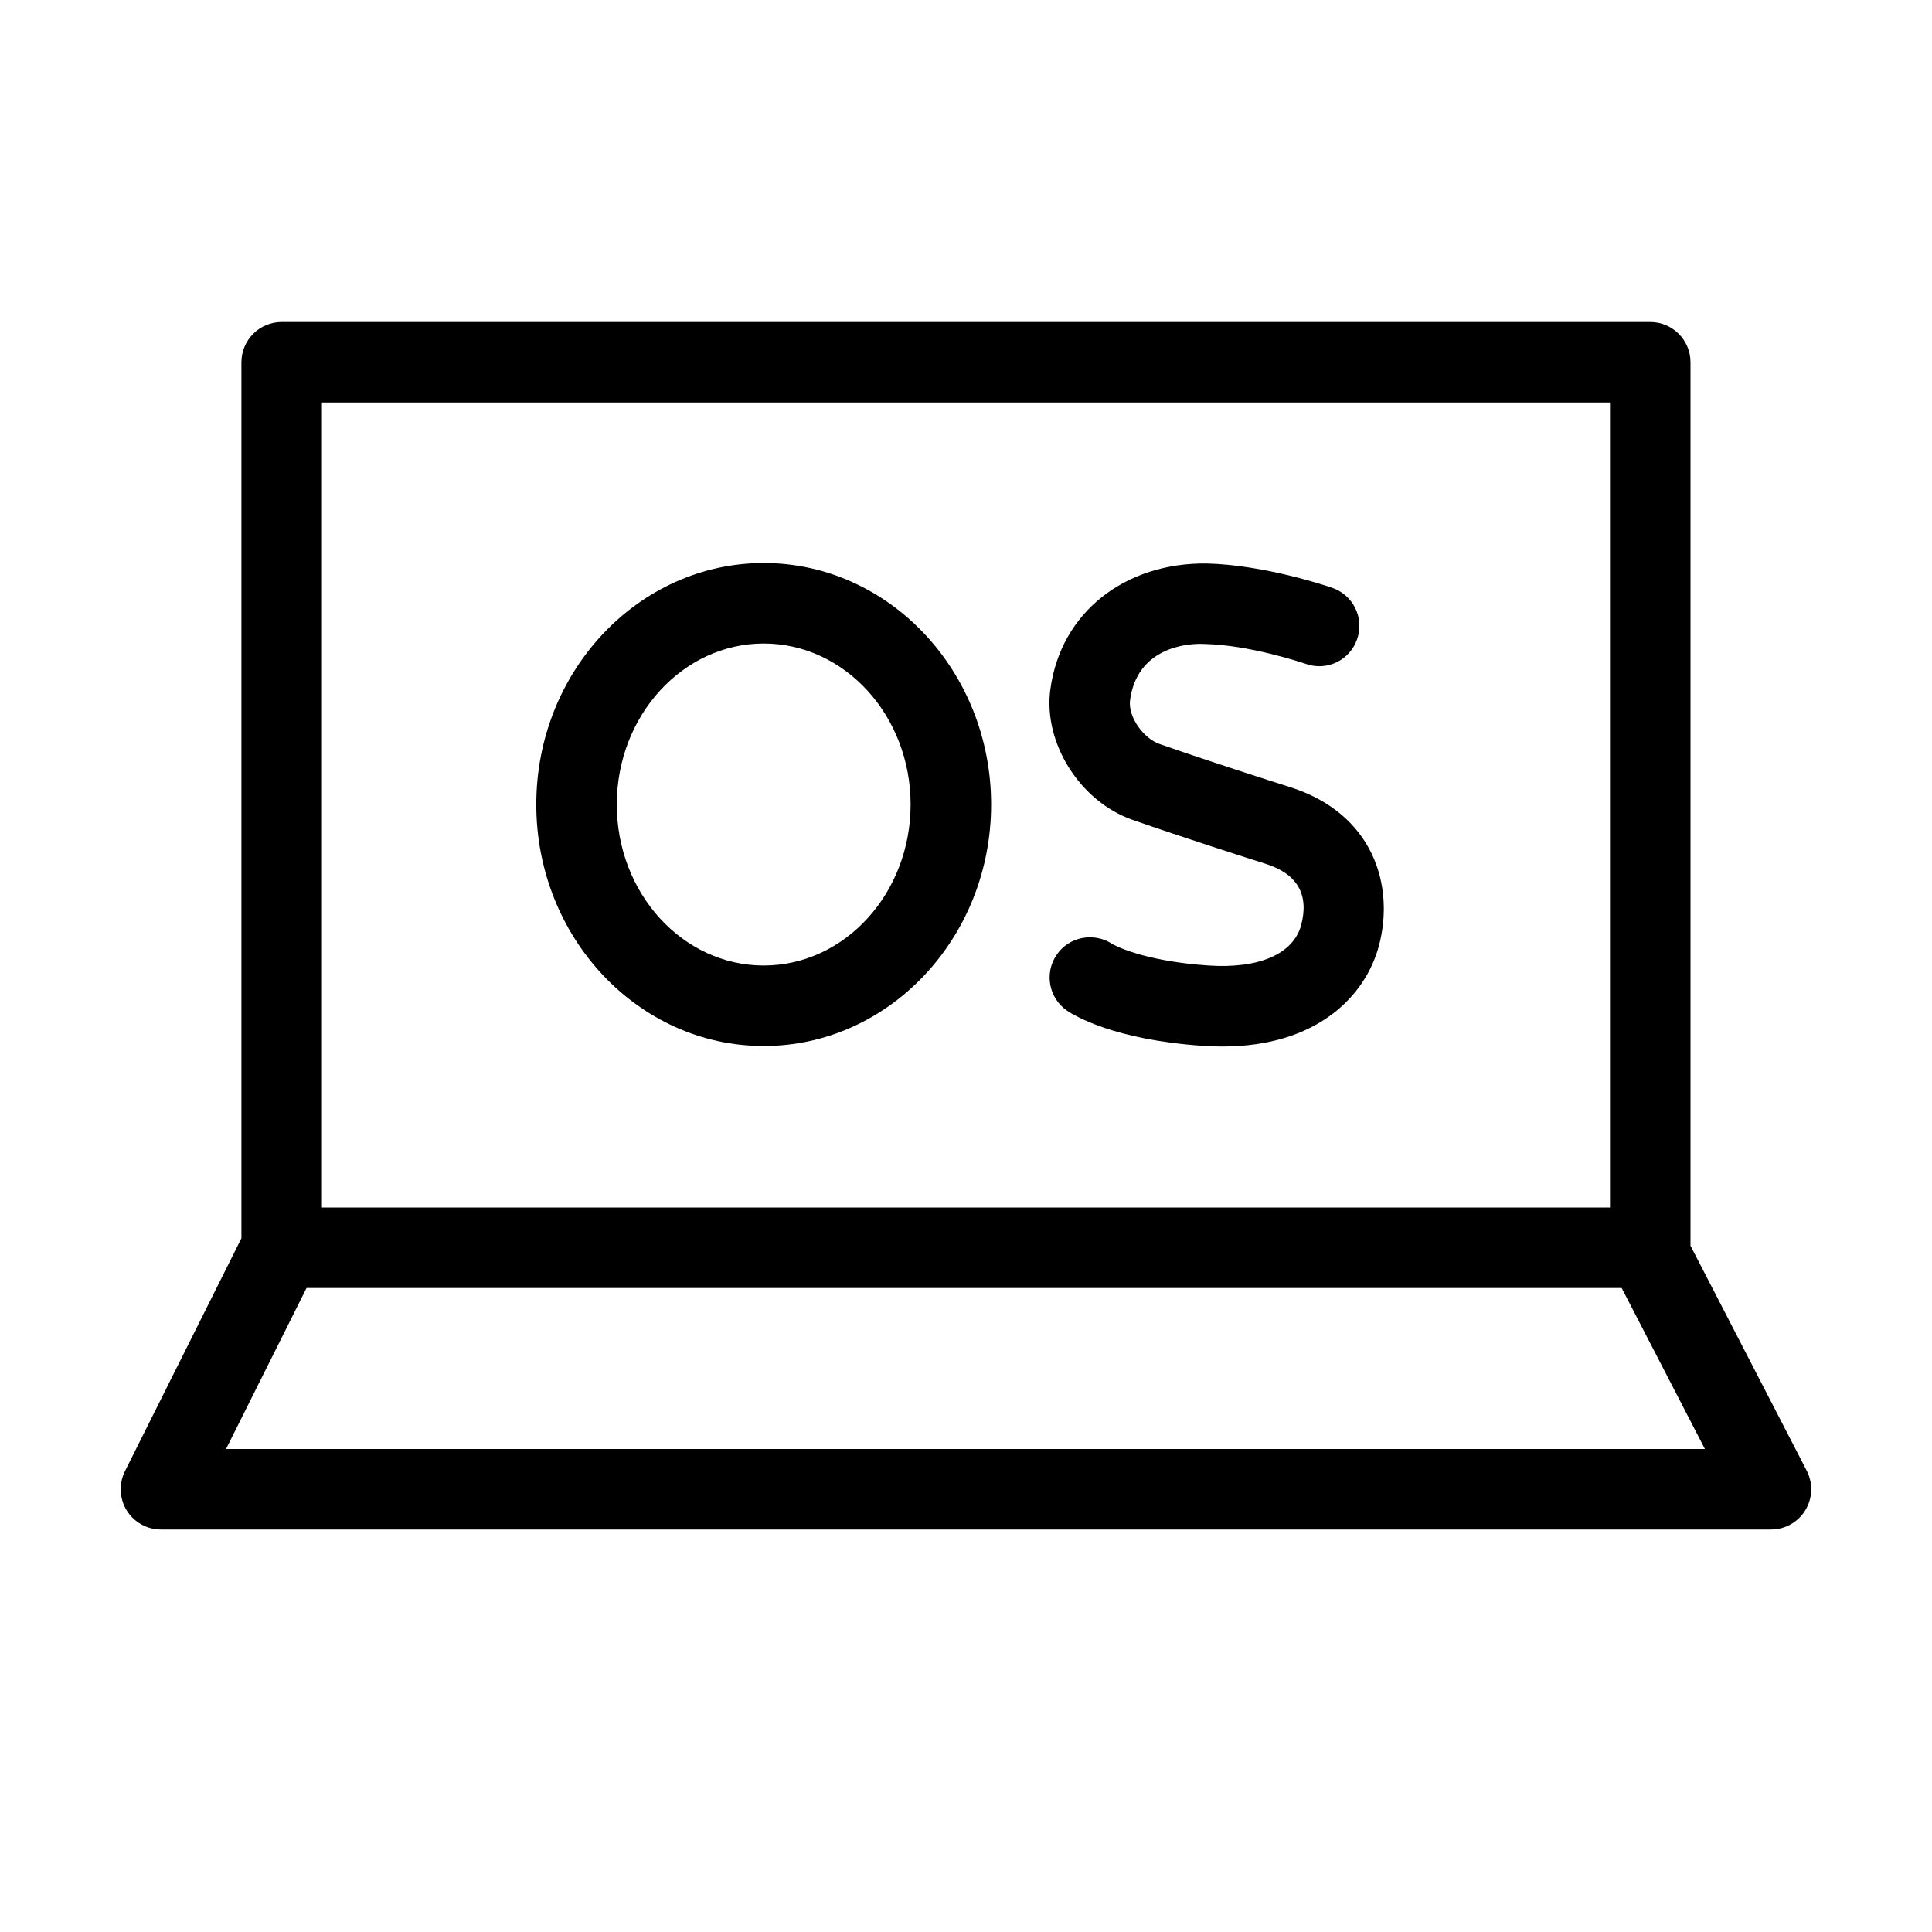 <svg  viewBox="0 0 24 24"  xmlns="http://www.w3.org/2000/svg">
<path fill-rule="evenodd" clip-rule="evenodd" d="M9.487 6.994C7.93 6.994 6.662 8.34 6.662 9.994C6.662 11.648 7.93 12.994 9.487 12.994C11.045 12.994 12.312 11.648 12.312 9.994C12.312 8.34 11.045 6.994 9.487 6.994ZM9.487 11.994C8.481 11.994 7.662 11.097 7.662 9.994C7.662 8.891 8.481 7.994 9.487 7.994C10.494 7.994 11.312 8.891 11.312 9.994C11.312 11.097 10.494 11.994 9.487 11.994Z" />
<path d="M14.399 9.24C14.996 9.45 15.832 9.717 16.02 9.776C17.064 10.105 17.329 11.007 17.128 11.754C16.961 12.371 16.363 13 15.184 13C15.107 13 15.027 12.998 14.946 12.992C13.838 12.917 13.345 12.615 13.257 12.556C13.029 12.4 12.97 12.089 13.126 11.861C13.282 11.632 13.594 11.577 13.821 11.729C13.821 11.729 14.177 11.938 15.013 11.994C15.642 12.036 16.066 11.849 16.163 11.494C16.265 11.112 16.116 10.855 15.72 10.73C15.529 10.67 14.676 10.397 14.067 10.184C13.415 9.955 12.957 9.227 13.048 8.563C13.177 7.604 13.978 6.987 14.992 7C15.725 7.018 16.518 7.291 16.552 7.303C16.812 7.394 16.95 7.679 16.859 7.939C16.769 8.201 16.487 8.339 16.224 8.248C16.224 8.248 16.222 8.247 16.219 8.246C16.162 8.227 15.518 8.013 14.969 8C14.734 7.986 14.125 8.049 14.038 8.697C14.01 8.912 14.213 9.175 14.399 9.24Z" />
<path fill-rule="evenodd" clip-rule="evenodd" d="M22.444 18.27L21 15.475V4.5C21 4.224 20.776 4 20.5 4H3.499C3.223 4 2.999 4.224 2.999 4.5V15.382L1.552 18.276C1.475 18.432 1.483 18.615 1.574 18.763C1.665 18.91 1.826 19 1.999 19H22C22.175 19 22.336 18.909 22.427 18.76C22.517 18.611 22.524 18.426 22.444 18.27ZM3.999 5H20V15H3.999V5ZM2.808 18L3.808 16H20.145L21.179 18H2.808Z" />
</svg>
